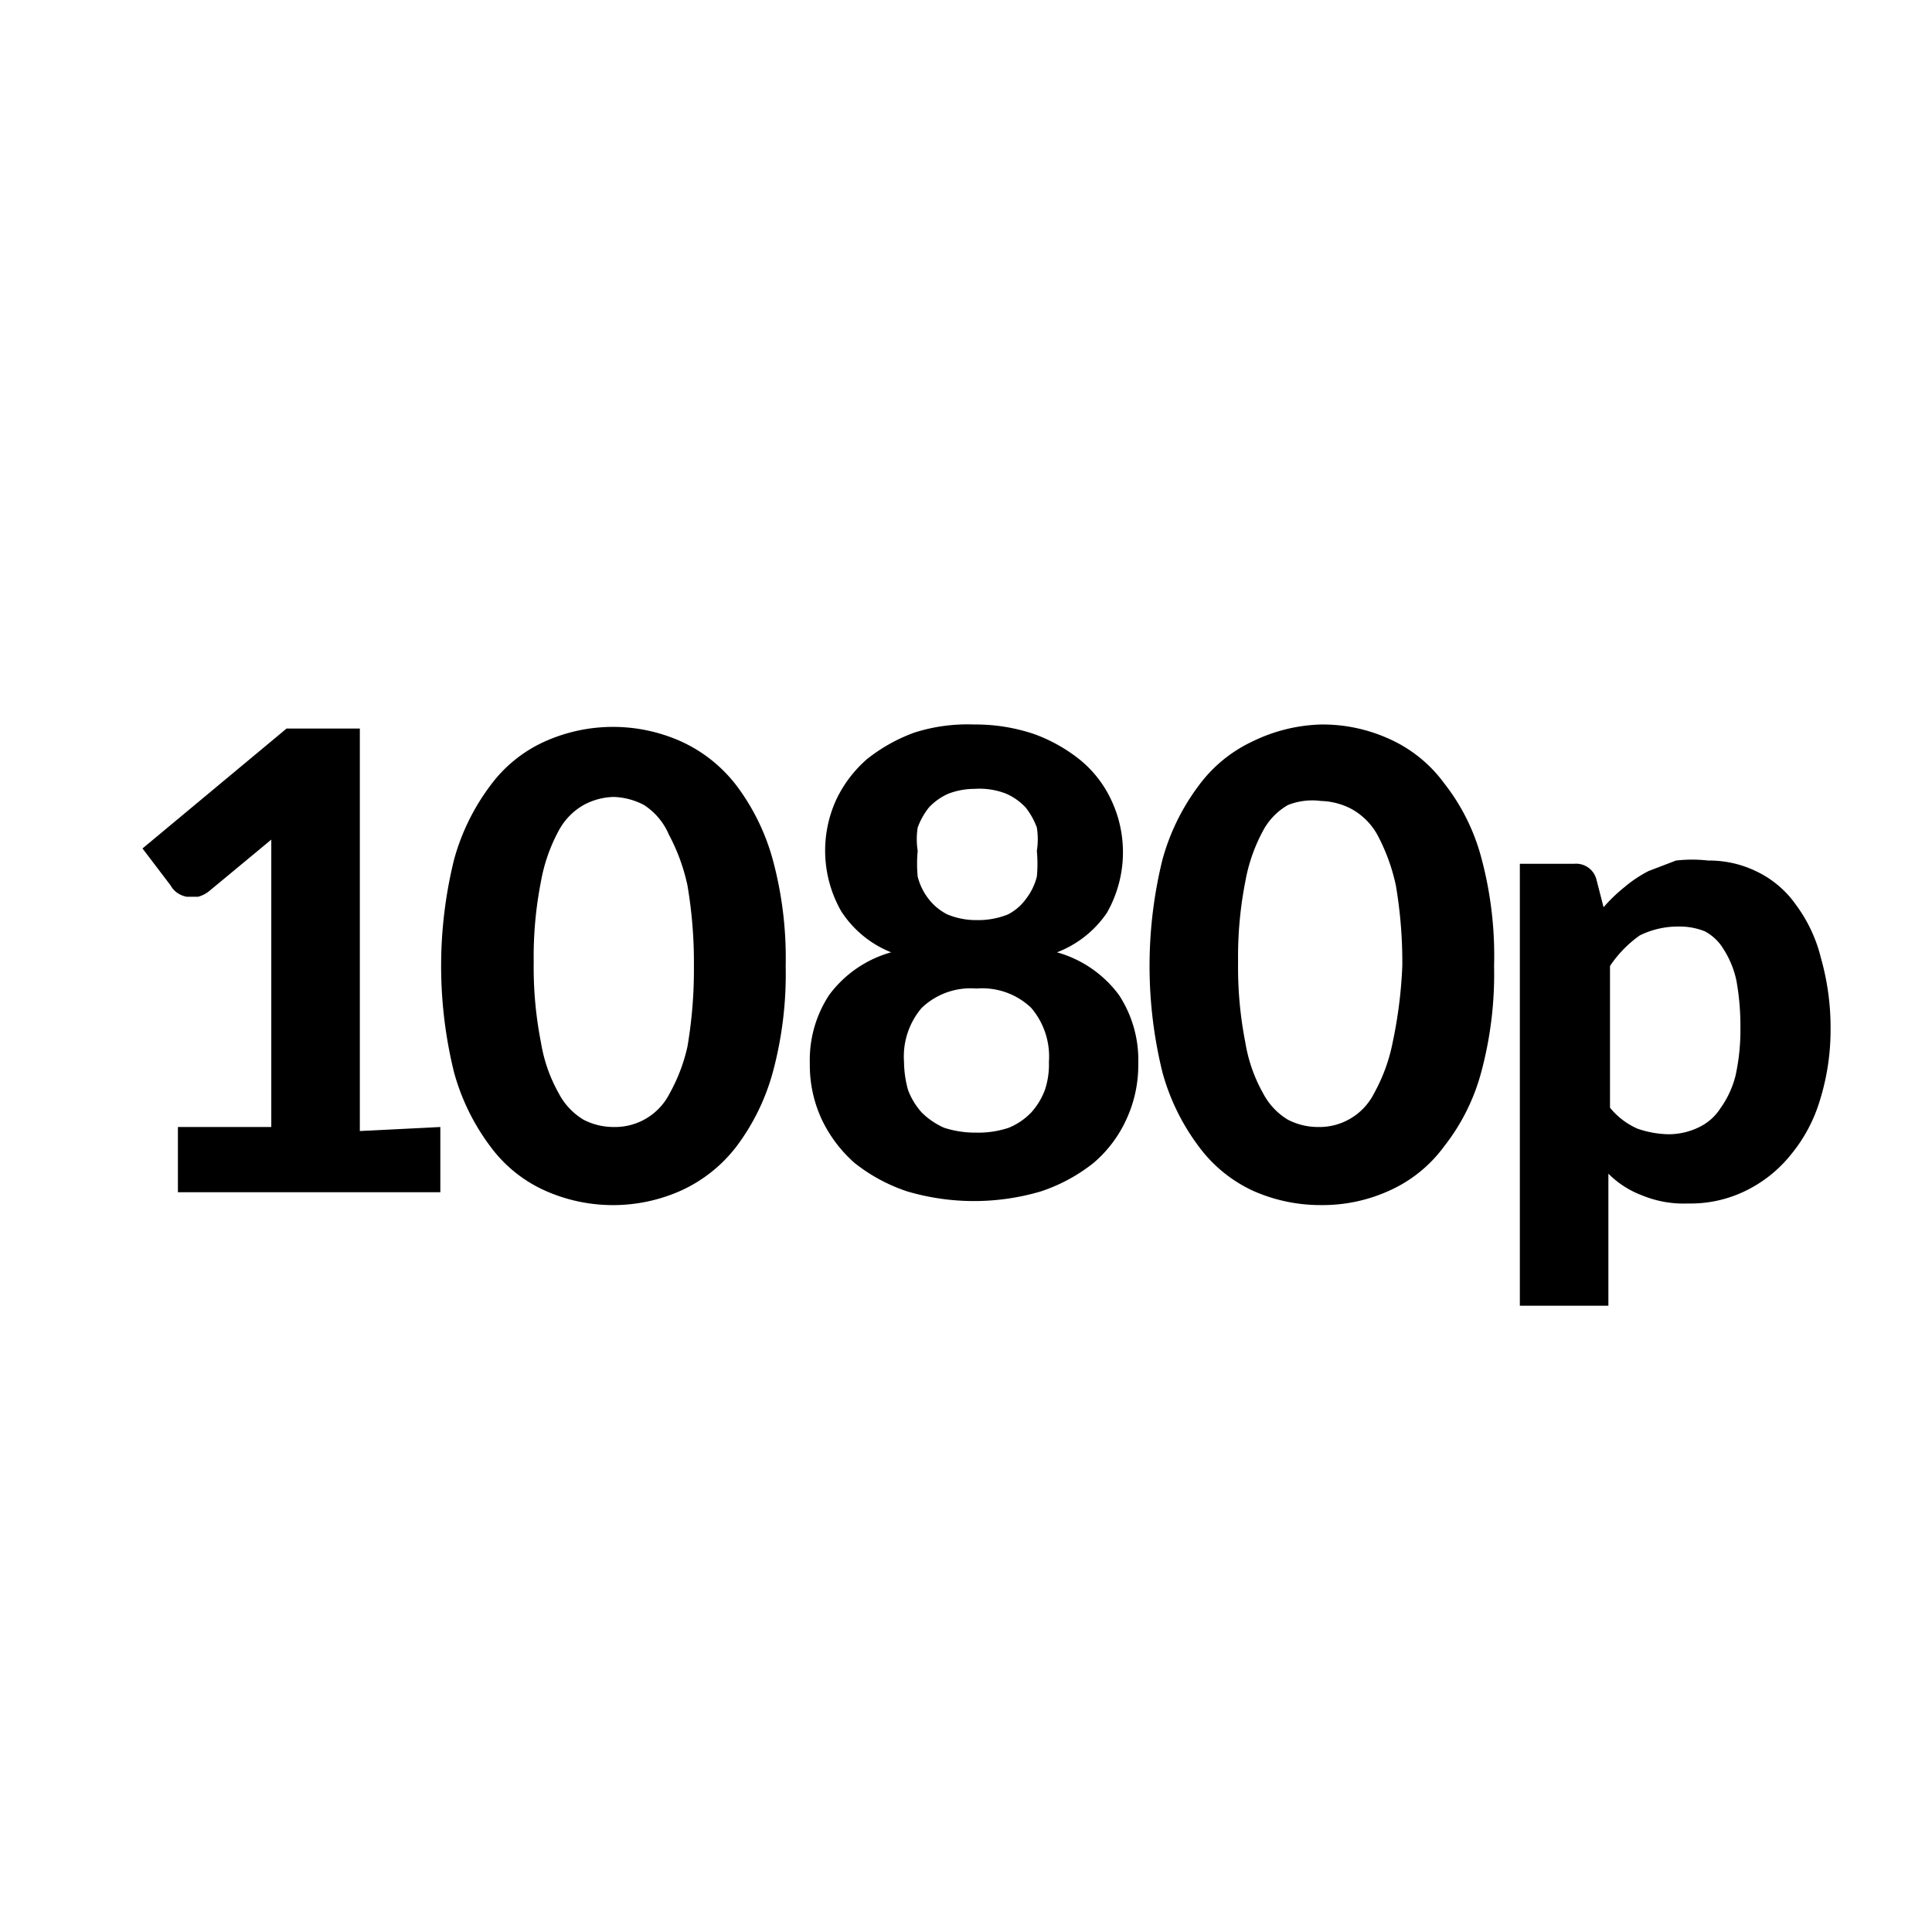 <svg xmlns="http://www.w3.org/2000/svg" width="24" height="24" viewBox="0 0 24 24"><title>quality-1080p</title><path d="M5.47,14v.81H2.21V14H3.37V10.65c0-.07,0-.14,0-.22l-.76.63a.37.37,0,0,1-.15.08H2.32a.31.31,0,0,1-.12-.05A.27.27,0,0,1,2.12,11l-.35-.46L3.56,9.05h.91v5Z"/><path d="M9.76,12a4.68,4.68,0,0,1-.16,1.32,2.73,2.73,0,0,1-.45.92,1.81,1.81,0,0,1-.69.55,2.07,2.07,0,0,1-1.69,0,1.71,1.71,0,0,1-.68-.55,2.73,2.73,0,0,1-.45-.92,5.52,5.52,0,0,1,0-2.64,2.73,2.73,0,0,1,.45-.92,1.71,1.71,0,0,1,.68-.55,2.07,2.07,0,0,1,1.69,0,1.81,1.81,0,0,1,.69.55,2.73,2.73,0,0,1,.45.92A4.68,4.68,0,0,1,9.76,12ZM8.62,12a5.69,5.69,0,0,0-.08-1,2.39,2.39,0,0,0-.23-.63A.82.82,0,0,0,8,10a.86.86,0,0,0-.38-.1.82.82,0,0,0-.37.1.8.8,0,0,0-.31.32,2.09,2.09,0,0,0-.22.63,4.82,4.82,0,0,0-.09,1,4.82,4.82,0,0,0,.09,1,1.91,1.91,0,0,0,.22.63.83.83,0,0,0,.31.33.81.81,0,0,0,.37.09.76.76,0,0,0,.7-.42A2.15,2.15,0,0,0,8.54,13,5.69,5.69,0,0,0,8.62,12Z"/><path d="M13.13,11.83a1.44,1.44,0,0,1,.77.53,1.47,1.47,0,0,1,.24.85,1.6,1.6,0,0,1-.15.7,1.55,1.55,0,0,1-.41.54,2.13,2.13,0,0,1-.65.35,2.93,2.93,0,0,1-1.66,0,2.13,2.13,0,0,1-.65-.35,1.68,1.68,0,0,1-.41-.54,1.6,1.6,0,0,1-.15-.7,1.47,1.47,0,0,1,.24-.85,1.44,1.44,0,0,1,.77-.53,1.32,1.32,0,0,1-.62-.51,1.52,1.52,0,0,1-.06-1.39,1.55,1.55,0,0,1,.38-.5,2.1,2.1,0,0,1,.59-.33A2.17,2.17,0,0,1,12.1,9a2.27,2.27,0,0,1,.75.12,2,2,0,0,1,.58.33,1.42,1.42,0,0,1,.38.5,1.52,1.52,0,0,1-.06,1.39A1.32,1.32,0,0,1,13.13,11.83Zm-1,2.24a1.2,1.2,0,0,0,.4-.06.82.82,0,0,0,.28-.19.88.88,0,0,0,.17-.28,1,1,0,0,0,.05-.35.93.93,0,0,0-.22-.67.88.88,0,0,0-.68-.24.88.88,0,0,0-.68.24.93.93,0,0,0-.22.67,1.34,1.34,0,0,0,.05.35.88.88,0,0,0,.17.28.92.92,0,0,0,.28.19A1.25,1.25,0,0,0,12.1,14.07Zm0-4.27a.91.91,0,0,0-.35.06.74.74,0,0,0-.24.17.89.89,0,0,0-.14.25.92.92,0,0,0,0,.29,1.66,1.66,0,0,0,0,.32.75.75,0,0,0,.13.27.68.68,0,0,0,.24.2.94.94,0,0,0,.37.07,1,1,0,0,0,.38-.07.64.64,0,0,0,.23-.2.75.75,0,0,0,.13-.27,1.66,1.66,0,0,0,0-.32.92.92,0,0,0,0-.29.89.89,0,0,0-.14-.25.74.74,0,0,0-.24-.17A.91.91,0,0,0,12.1,9.8Z"/><path d="M18.56,12a4.68,4.68,0,0,1-.16,1.32,2.56,2.56,0,0,1-.46.92,1.71,1.71,0,0,1-.68.55,2,2,0,0,1-.85.18,2.06,2.06,0,0,1-.85-.18,1.75,1.75,0,0,1-.67-.55,2.73,2.73,0,0,1-.45-.92,5.53,5.53,0,0,1,0-2.64,2.73,2.73,0,0,1,.45-.92,1.75,1.75,0,0,1,.67-.55A2.06,2.06,0,0,1,16.41,9a2,2,0,0,1,.85.18,1.71,1.71,0,0,1,.68.55,2.56,2.56,0,0,1,.46.92A4.68,4.68,0,0,1,18.56,12Zm-1.14,0a5.69,5.69,0,0,0-.08-1,2.39,2.39,0,0,0-.23-.63.82.82,0,0,0-.32-.32.86.86,0,0,0-.38-.1A.82.82,0,0,0,16,10a.8.8,0,0,0-.31.32,2.09,2.09,0,0,0-.22.63,4.82,4.82,0,0,0-.09,1,4.82,4.82,0,0,0,.09,1,1.91,1.91,0,0,0,.22.63.83.83,0,0,0,.31.33.81.81,0,0,0,.37.09.76.76,0,0,0,.7-.42,2.15,2.15,0,0,0,.23-.63A5.69,5.69,0,0,0,17.42,12Z"/><path d="M19.92,11.27a2,2,0,0,1,.26-.25,1.57,1.57,0,0,1,.3-.2l.34-.13a1.75,1.75,0,0,1,.4,0,1.34,1.34,0,0,1,.61.14,1.26,1.26,0,0,1,.48.41,1.84,1.84,0,0,1,.31.66,3.16,3.16,0,0,1,.12.9,2.93,2.93,0,0,1-.13.86,1.93,1.93,0,0,1-.36.68,1.64,1.64,0,0,1-.56.45,1.55,1.55,0,0,1-.72.16,1.35,1.35,0,0,1-.57-.1,1.17,1.17,0,0,1-.42-.27v1.64h-1.1V10.73h.68a.26.26,0,0,1,.27.19ZM20,13.76a.91.91,0,0,0,.34.26,1.23,1.23,0,0,0,.39.07.86.86,0,0,0,.36-.08.65.65,0,0,0,.28-.24,1.2,1.2,0,0,0,.19-.41,2.64,2.64,0,0,0,.06-.6,3.13,3.13,0,0,0-.05-.58,1.17,1.17,0,0,0-.16-.39.6.6,0,0,0-.23-.22.83.83,0,0,0-.32-.06,1.07,1.07,0,0,0-.49.11A1.45,1.45,0,0,0,20,12Z"/></svg>